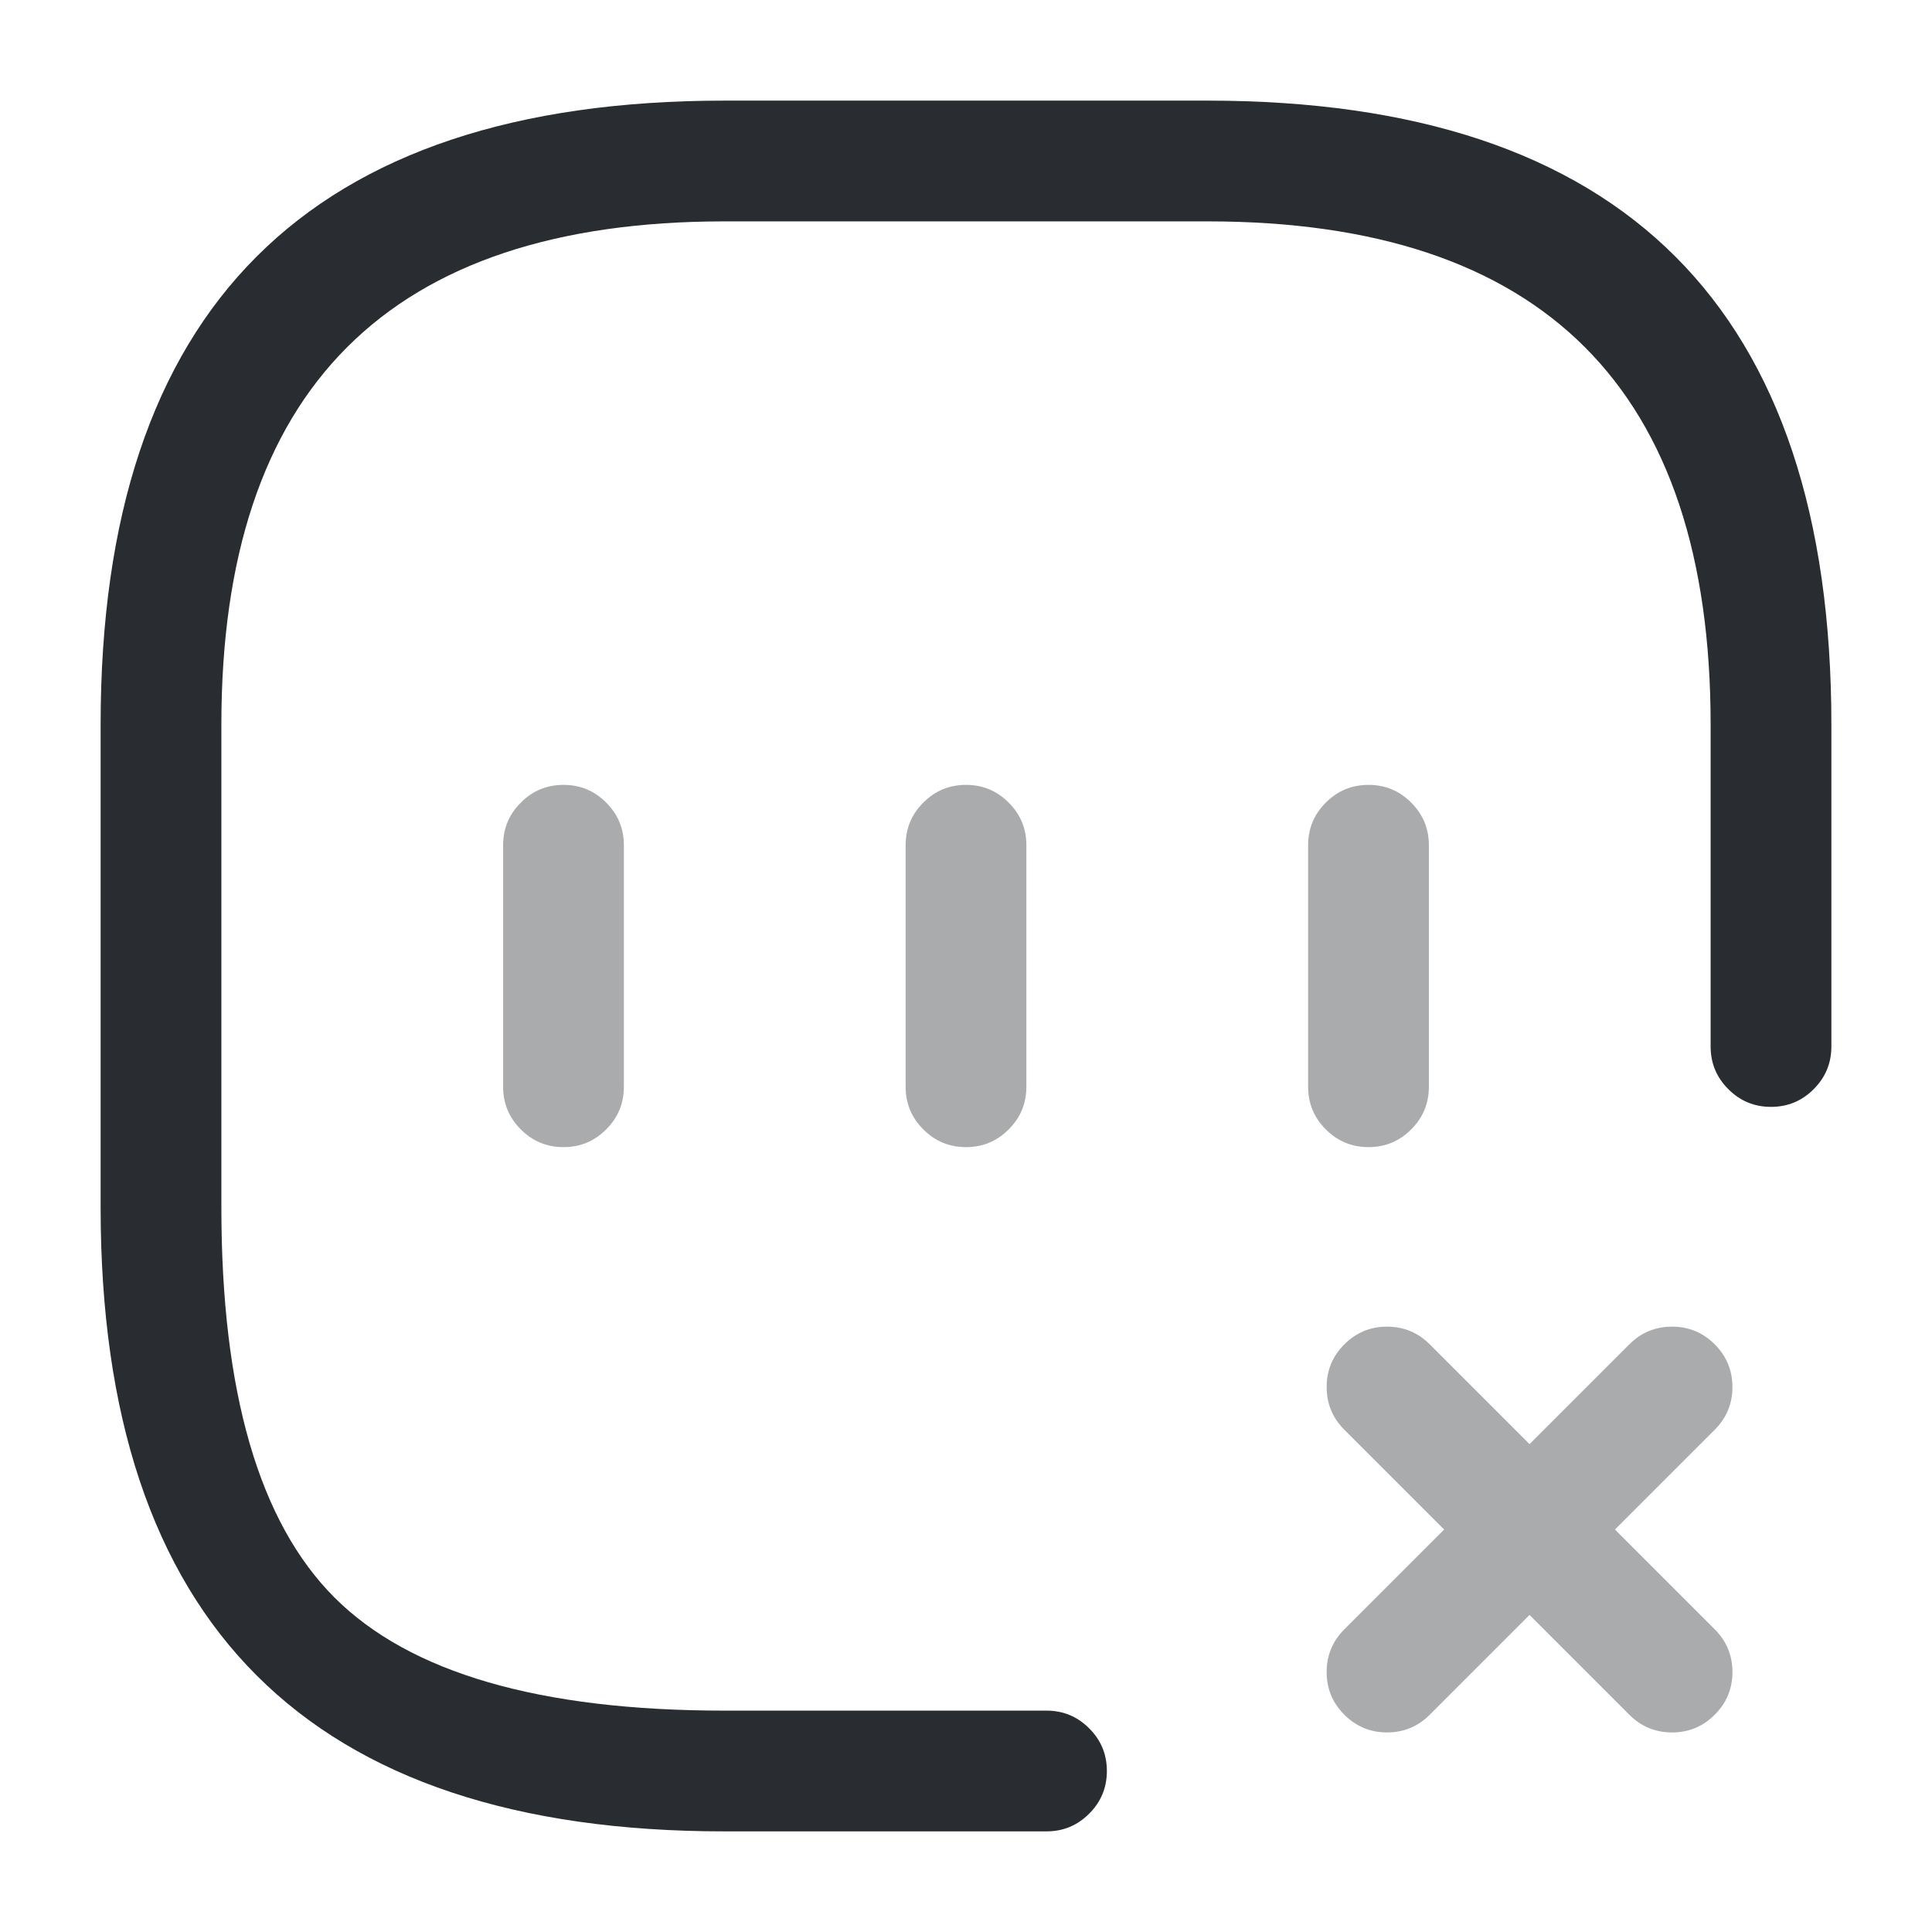 <svg xmlns="http://www.w3.org/2000/svg" width="24" height="24" viewBox="0 0 24 24">
  <defs/>
  <g opacity="0.4">
    <path fill="#292D32" d="M16.7,20.24 L20.24,16.7 Q20.46,16.48 20.771,16.48 Q21.081,16.48 21.301,16.7 Q21.521,16.92 21.521,17.23 Q21.521,17.541 21.301,17.761 L17.761,21.301 Q17.541,21.521 17.23,21.521 Q16.92,21.521 16.7,21.301 Q16.48,21.081 16.48,20.771 Q16.48,20.46 16.7,20.24 Z"/>
    <path fill="#292D32" d="M20.24,21.301 L16.7,17.761 Q16.48,17.541 16.48,17.23 Q16.48,16.92 16.7,16.7 Q16.92,16.48 17.23,16.48 Q17.541,16.48 17.761,16.7 L21.301,20.24 Q21.521,20.46 21.521,20.771 Q21.521,21.081 21.301,21.301 Q21.081,21.521 20.771,21.521 Q20.46,21.521 20.24,21.301 Z"/>
  </g>
  <path fill="#292D32" opacity="0.4" d="M7.75,10.5 L7.75,13.5 Q7.75,13.811 7.53,14.03 Q7.311,14.25 7,14.25 Q6.689,14.25 6.47,14.03 Q6.25,13.811 6.25,13.5 L6.25,10.5 Q6.25,10.189 6.47,9.97 Q6.689,9.75 7,9.75 Q7.311,9.75 7.53,9.97 Q7.75,10.189 7.75,10.5 Z"/>
  <path fill="#292D32" opacity="0.4" d="M12.75,10.5 L12.75,13.5 Q12.75,13.811 12.53,14.03 Q12.311,14.25 12,14.25 Q11.689,14.25 11.47,14.03 Q11.25,13.811 11.25,13.5 L11.25,10.5 Q11.25,10.189 11.47,9.97 Q11.689,9.75 12,9.75 Q12.311,9.75 12.53,9.97 Q12.75,10.189 12.75,10.5 Z"/>
  <path fill="#292D32" opacity="0.4" d="M17.75,10.5 L17.75,13.5 Q17.75,13.811 17.53,14.03 Q17.311,14.25 17,14.25 Q16.689,14.25 16.47,14.03 Q16.25,13.811 16.25,13.5 L16.25,10.5 Q16.25,10.189 16.47,9.97 Q16.689,9.75 17,9.75 Q17.311,9.75 17.53,9.97 Q17.75,10.189 17.75,10.5 Z"/>
  <path fill="#292D32" d="M21.25,13 L21.25,9 Q21.25,2.75 15,2.75 L9,2.75 Q2.75,2.75 2.75,9 L2.75,15 Q2.75,18.439 4.155,19.845 Q5.561,21.25 9,21.25 L13,21.25 Q13.311,21.25 13.53,21.47 Q13.75,21.689 13.75,22 Q13.75,22.311 13.53,22.53 Q13.311,22.75 13,22.75 L9,22.75 Q1.25,22.75 1.25,15 L1.25,9 Q1.25,1.25 9,1.25 L15,1.25 Q22.75,1.25 22.75,9 L22.75,13 Q22.75,13.311 22.53,13.53 Q22.311,13.75 22,13.75 Q21.689,13.75 21.47,13.53 Q21.25,13.311 21.25,13 Z"/>
</svg>

